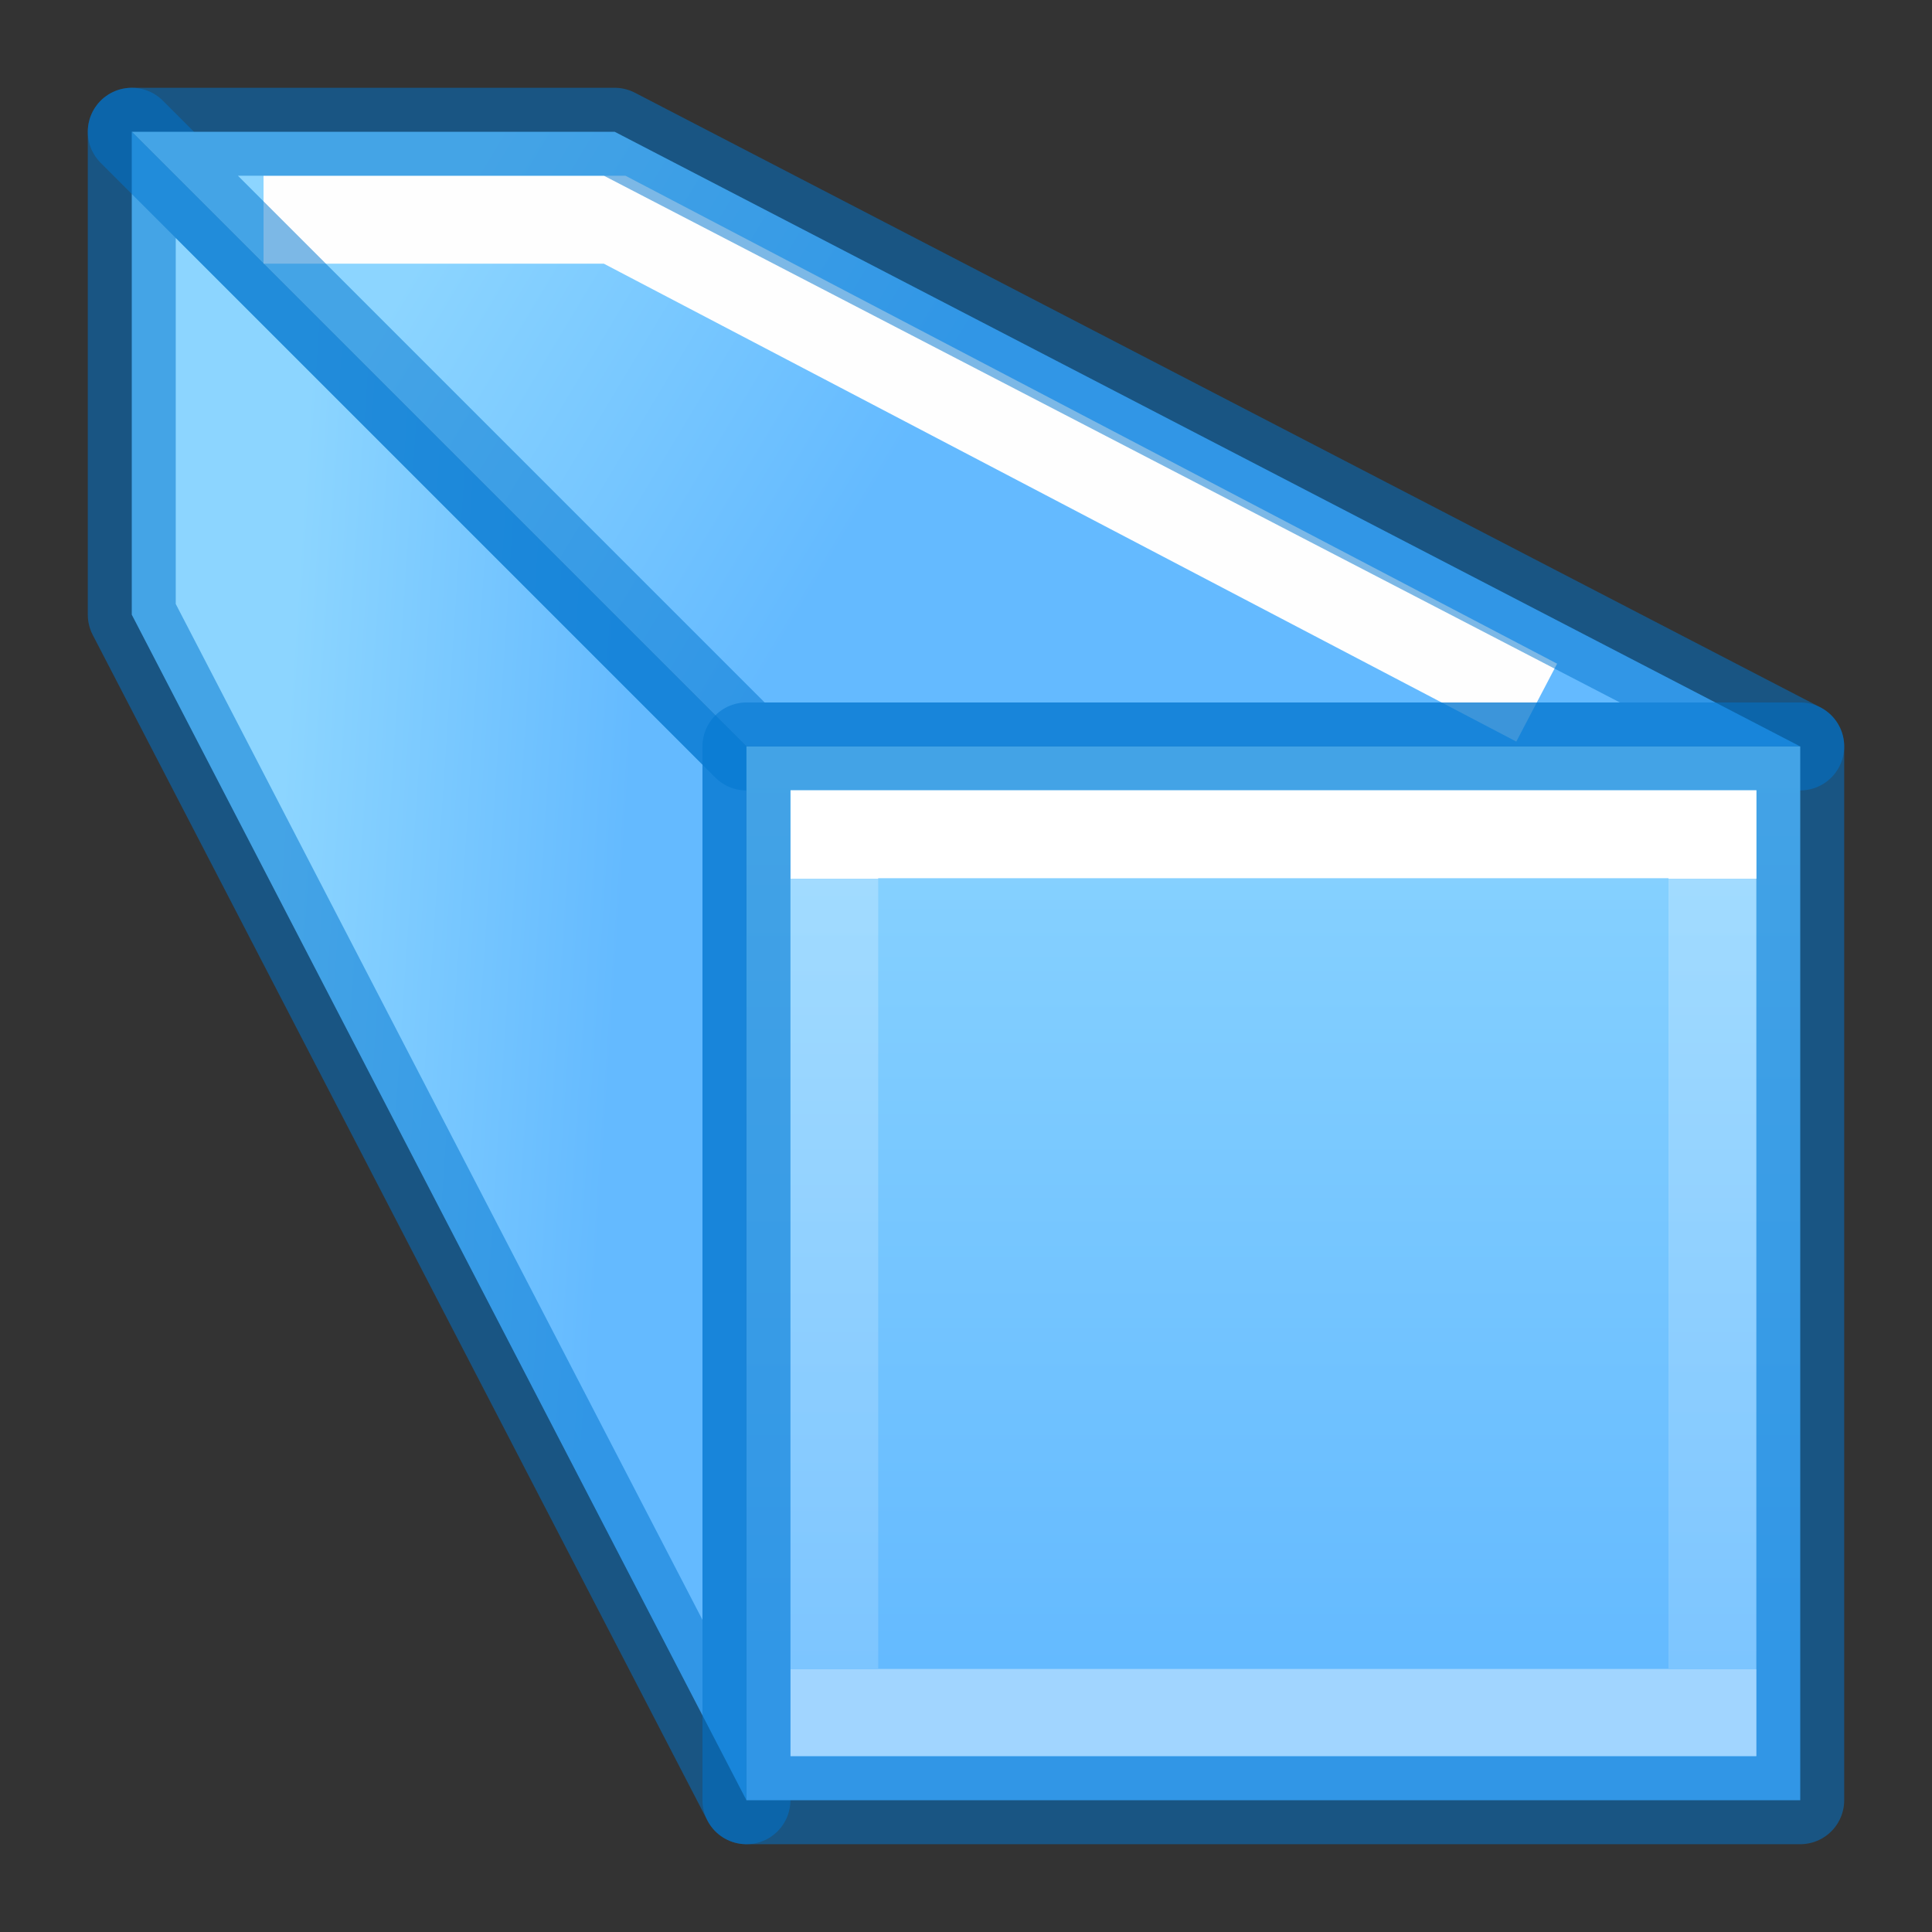 <svg height="22" viewBox="0 0 5.821 5.821" width="22" xmlns="http://www.w3.org/2000/svg" xmlns:xlink="http://www.w3.org/1999/xlink"><rect x="0" y="0" width="5.821" height="5.821" fill="#333333" stroke="none"/><linearGradient id="a" gradientTransform="matrix(.064 0 0 -.093 .572 4.877)" gradientUnits="userSpaceOnUse" x1="7.556" x2="7.556" y1="18.308" y2="43.923"><stop offset="0" stop-color="#fff"/><stop offset="0" stop-color="#fff" stop-opacity=".235"/><stop offset="1" stop-color="#fff" stop-opacity=".157"/><stop offset="1" stop-color="#fff" stop-opacity=".392"/></linearGradient><linearGradient id="b" gradientTransform="matrix(.123 0 0 .122 -5.009 -4.162)" gradientUnits="userSpaceOnUse" x1="20" x2="20" y1="27" y2="38"><stop offset="0" stop-color="#64baff"/><stop offset="1" stop-color="#8cd5ff"/></linearGradient><linearGradient id="c" gradientTransform="translate(0 -1.852)" gradientUnits="userSpaceOnUse" x1="2.117" x2="2.117" xlink:href="#b" y1="2.646" y2="5.557"/><linearGradient id="d" gradientTransform="matrix(.125 0 0 -.125 1.499 38.712)" gradientUnits="userSpaceOnUse" x1="19.278" x2="27.65" xlink:href="#b" y1="280.716" y2="280.158"/><linearGradient id="e" gradientTransform="matrix(.125 0 0 -.125 1.499 38.712)" gradientUnits="userSpaceOnUse" x1="12.701" x2="23.284" xlink:href="#b" y1="273.713" y2="267.363"/><g transform="matrix(-1 0 0 -1 5.821 5.821)"><path d="m3.572.397 1.852 3.572v1.455l-1.852-1.852z" fill="url(#d)" fill-rule="evenodd"/><path d="m3.572.397 1.852 3.572v1.455l-1.852-1.852z" style="fill:none;stroke:#0076ce;stroke-width:.265;stroke-linecap:round;stroke-linejoin:round;stroke-opacity:.514"/><path d="m.397 3.572 3.572 1.852h1.455l-1.852-1.852z" fill="url(#e)" fill-rule="evenodd"/><path d="m5.027 5.159h-1.058l-2.778-1.455" fill="none" stroke="#fefefe" stroke-width=".265"/><path d="m.397 3.572 3.572 1.852h1.455l-1.852-1.852z" style="fill:none;stroke:#0076ce;stroke-width:.265;stroke-linecap:round;stroke-linejoin:round;stroke-opacity:.514"/><path d="m.397.397h3.175v3.175h-3.175z" fill="url(#c)"/><g stroke-width=".265"><path d="m.397 3.572h3.175v-3.175h-3.175z" fill="none" stroke="#0076ce" stroke-linecap="round" stroke-linejoin="round" stroke-opacity=".514"/><path d="m.529 3.44v-2.91h2.91v2.91zm.265-.265h2.381v-2.381h-2.381z" fill="url(#a)"/></g></g></svg>